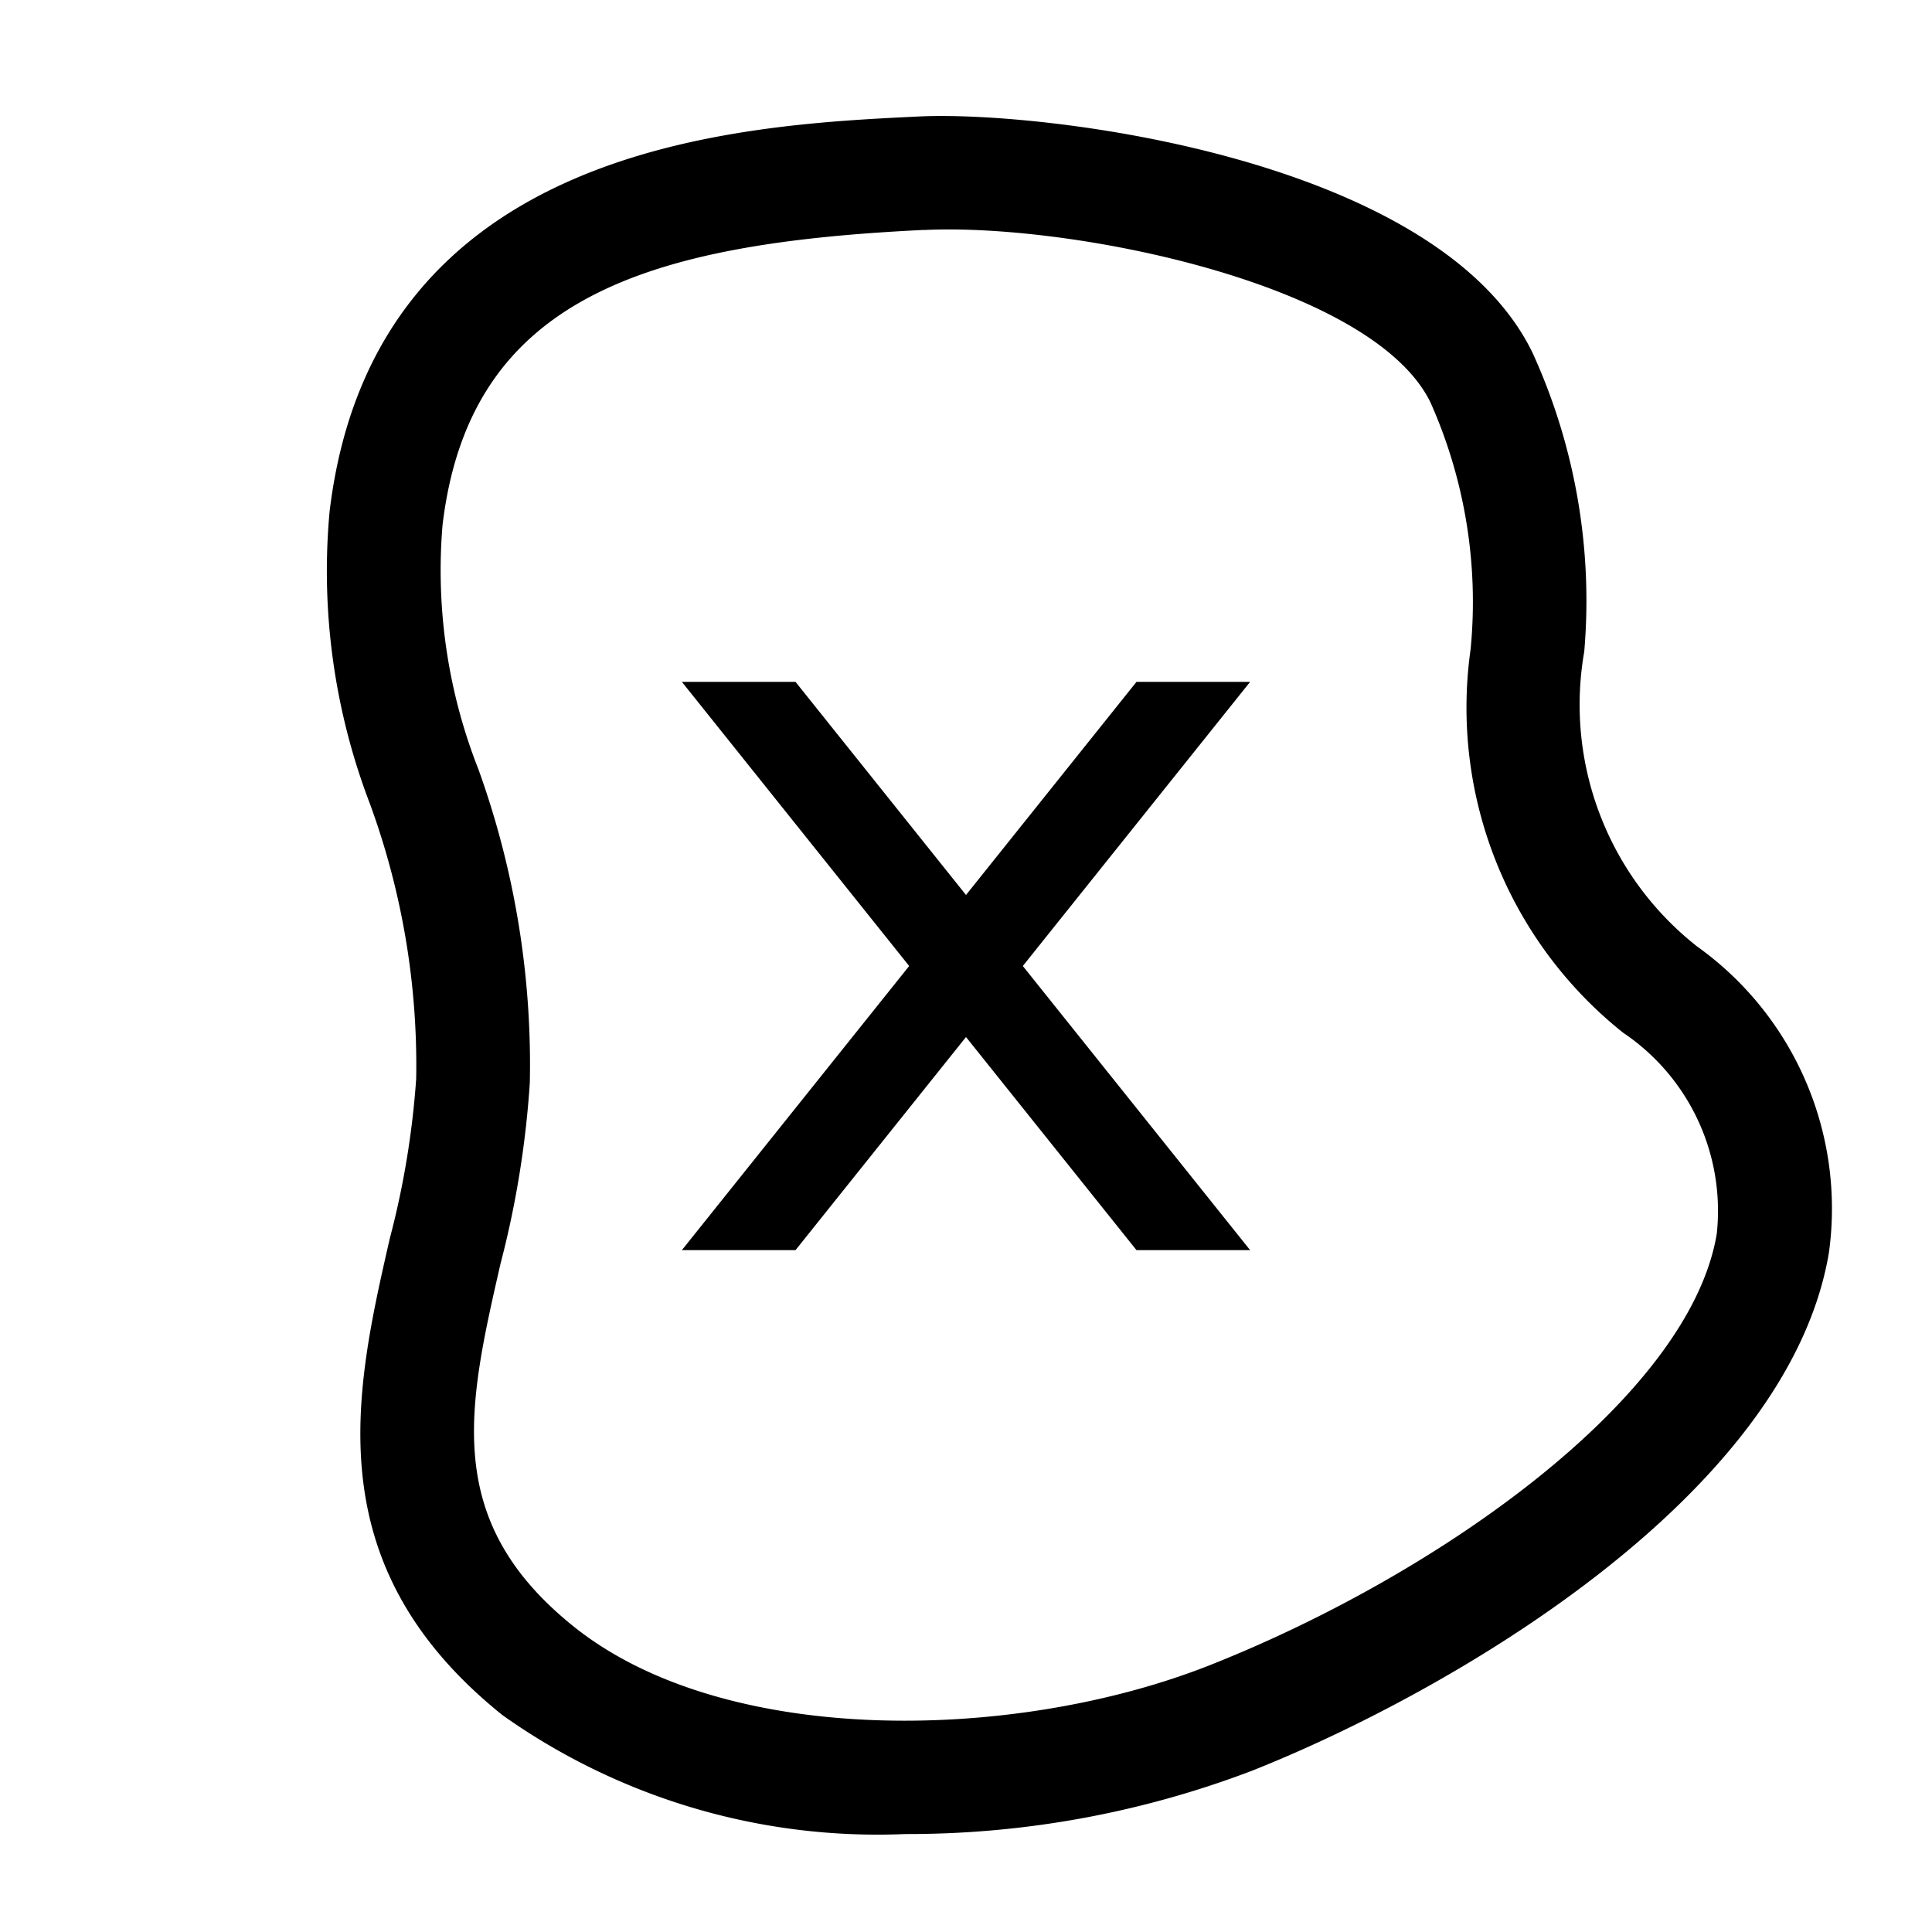 <svg id="symbol" xmlns="http://www.w3.org/2000/svg" viewBox="0 0 17 17"><path d="M9 8.5l2 2.5h-1L8.5 9.125 7 11H6l2-2.5L6 6h1l1.5 1.875L10 6h1zm2.014 7.082c1.716-.68 4.718-2.405 5.079-4.56a2.834 2.834 0 0 0-1.16-2.694 2.706 2.706 0 0 1-.993-2.594 5.253 5.253 0 0 0-.455-2.63c-.836-1.72-4.313-2.132-5.4-2.079-1.558.075-4.797.229-5.185 3.477a5.725 5.725 0 0 0 .354 2.568 6.69 6.69 0 0 1 .408 2.423 7.577 7.577 0 0 1-.232 1.404c-.308 1.347-.658 2.873.993 4.196a5.7 5.7 0 0 0 3.543 1.045 8.5 8.5 0 0 0 3.048-.556zM8.132 2.024c1.286-.063 3.945.47 4.455 1.517a4.314 4.314 0 0 1 .353 2.173 3.657 3.657 0 0 0 1.342 3.373 1.888 1.888 0 0 1 .824 1.77c-.238 1.427-2.424 2.989-4.46 3.795-1.703.674-4.262.731-5.598-.34-1.16-.93-.933-1.929-.644-3.192a8.467 8.467 0 0 0 .258-1.594A7.663 7.663 0 0 0 4.21 6.77a4.777 4.777 0 0 1-.316-2.15c.239-2.006 1.8-2.48 4.239-2.597z"/></svg>